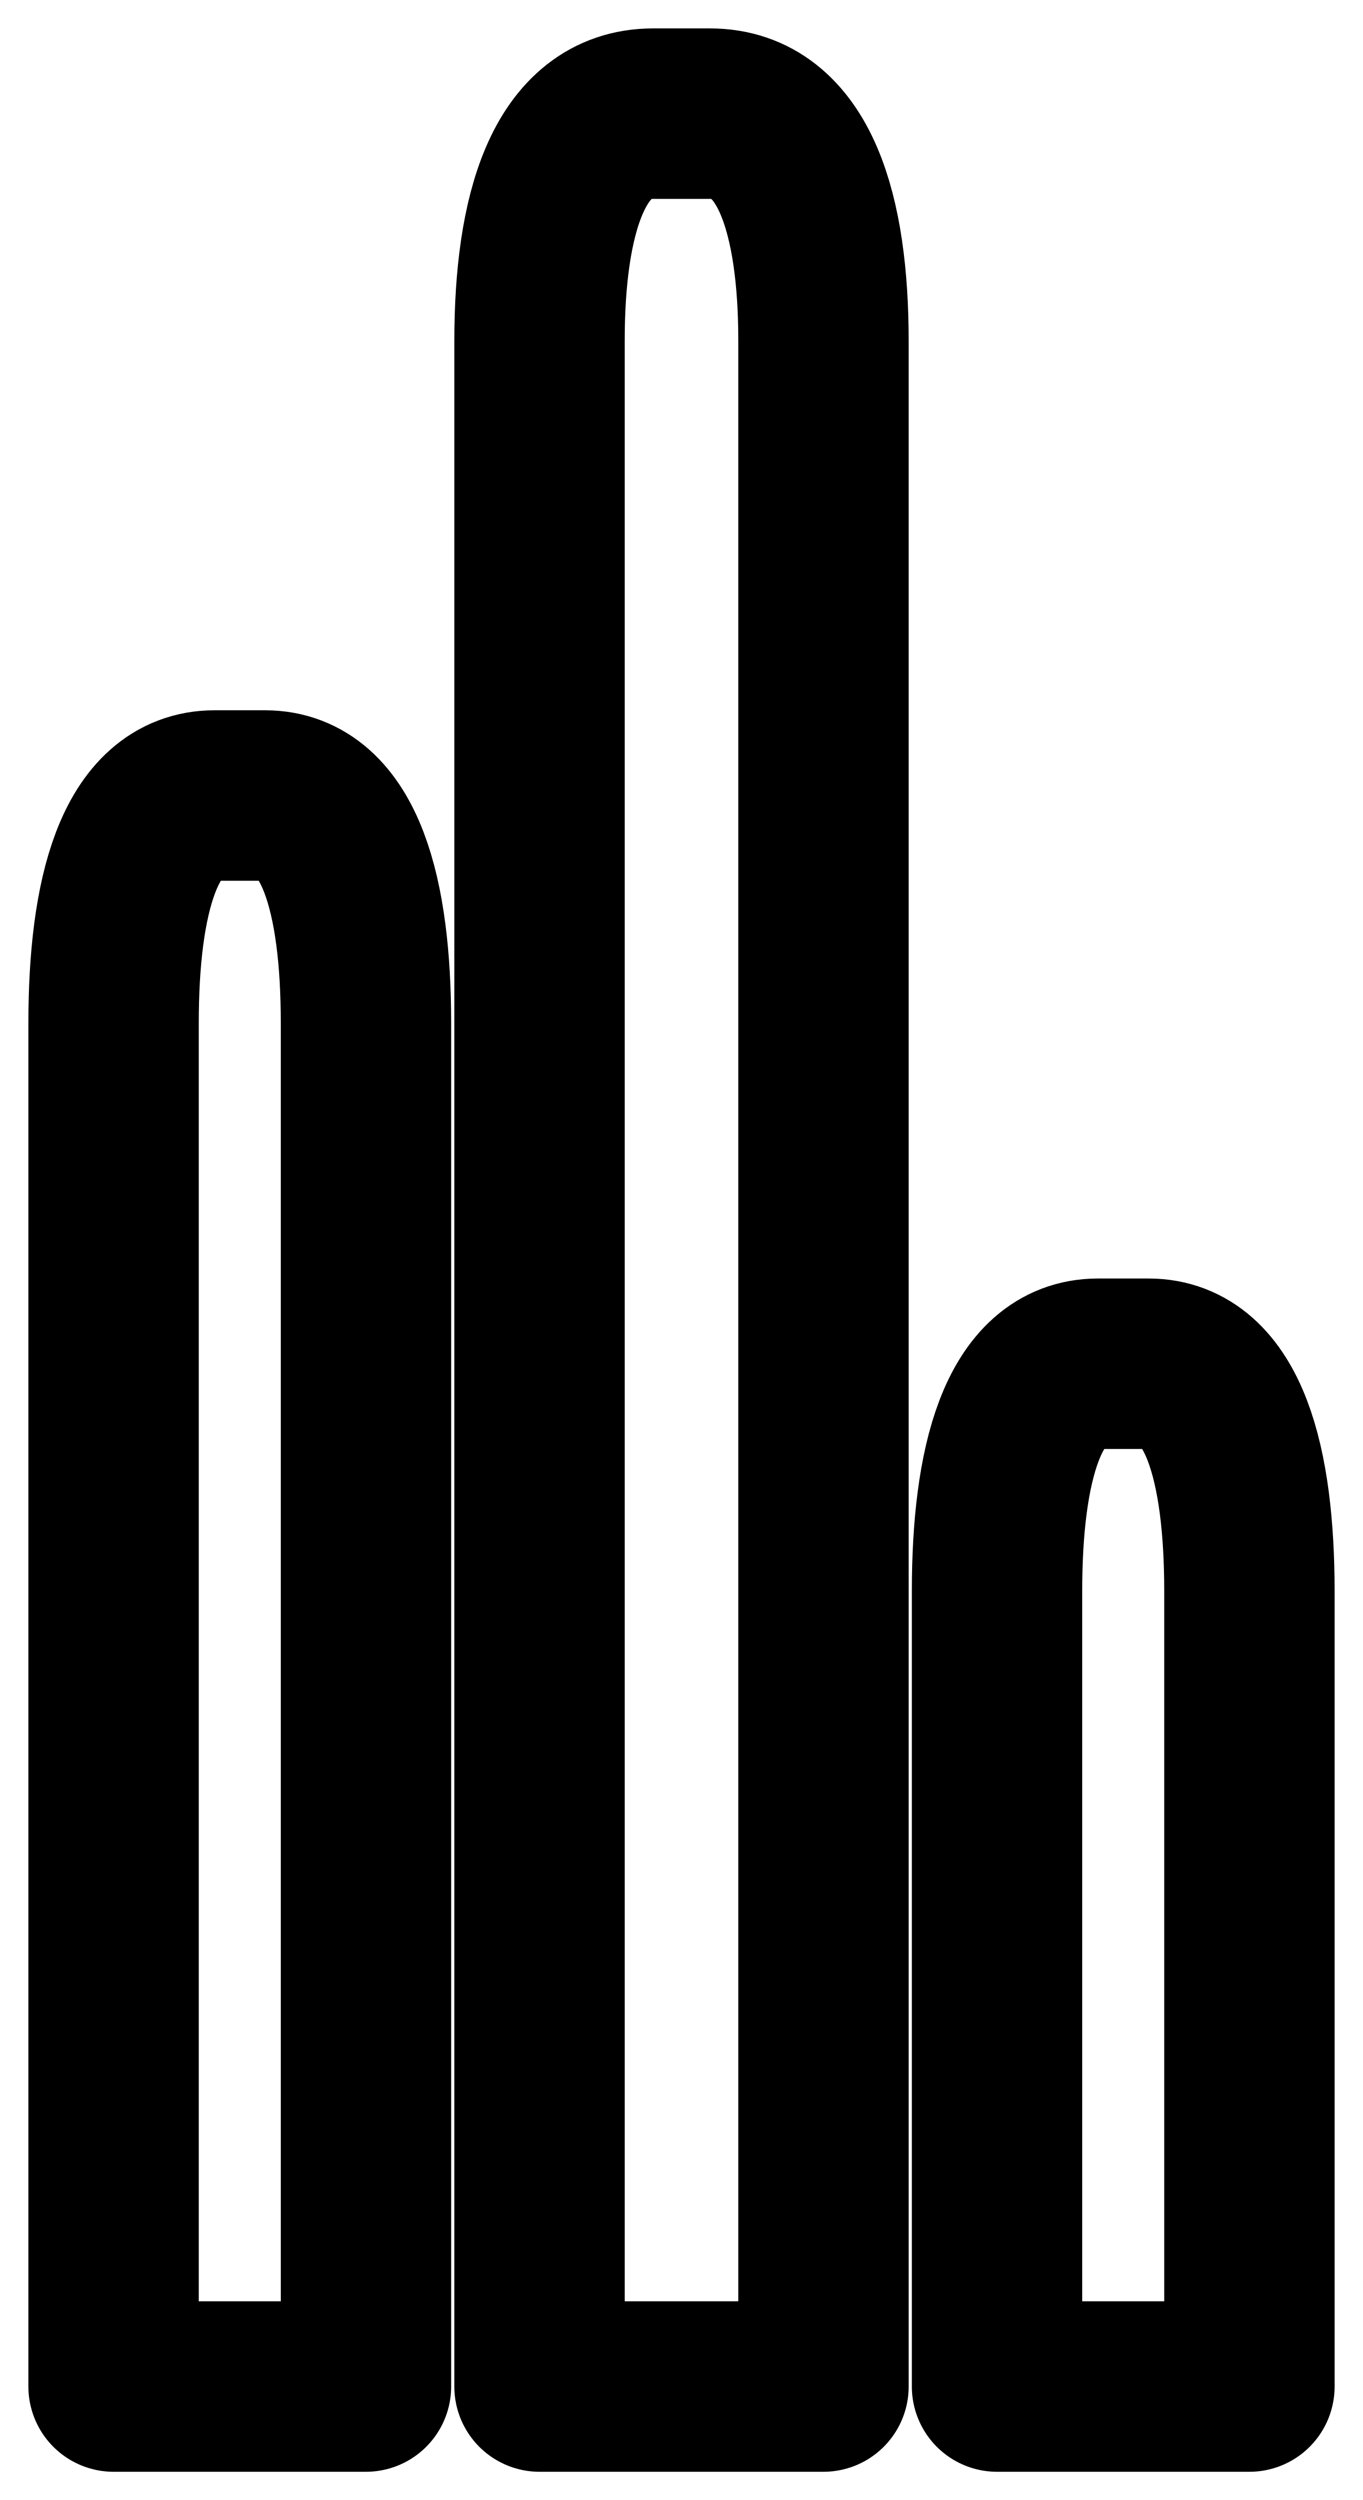 <svg width="12" height="22" viewBox="0 0 12 22" fill="none" xmlns="http://www.w3.org/2000/svg">
<path d="M4.75 3V21H7.25V3C7.25 1.9 7 1 6.25 1H5.75C5 1 4.75 1.9 4.75 3V3ZM1 9V21H3.222V9C3.222 7.9 3 7 2.333 7H1.889C1.222 7 1 7.9 1 9ZM8.778 14V21H11V14C11 12.9 10.778 12 10.111 12H9.667C9 12 8.778 12.9 8.778 14V14Z" stroke="black" stroke-width="1.5" stroke-linecap="round" stroke-linejoin="round"/>
</svg>
